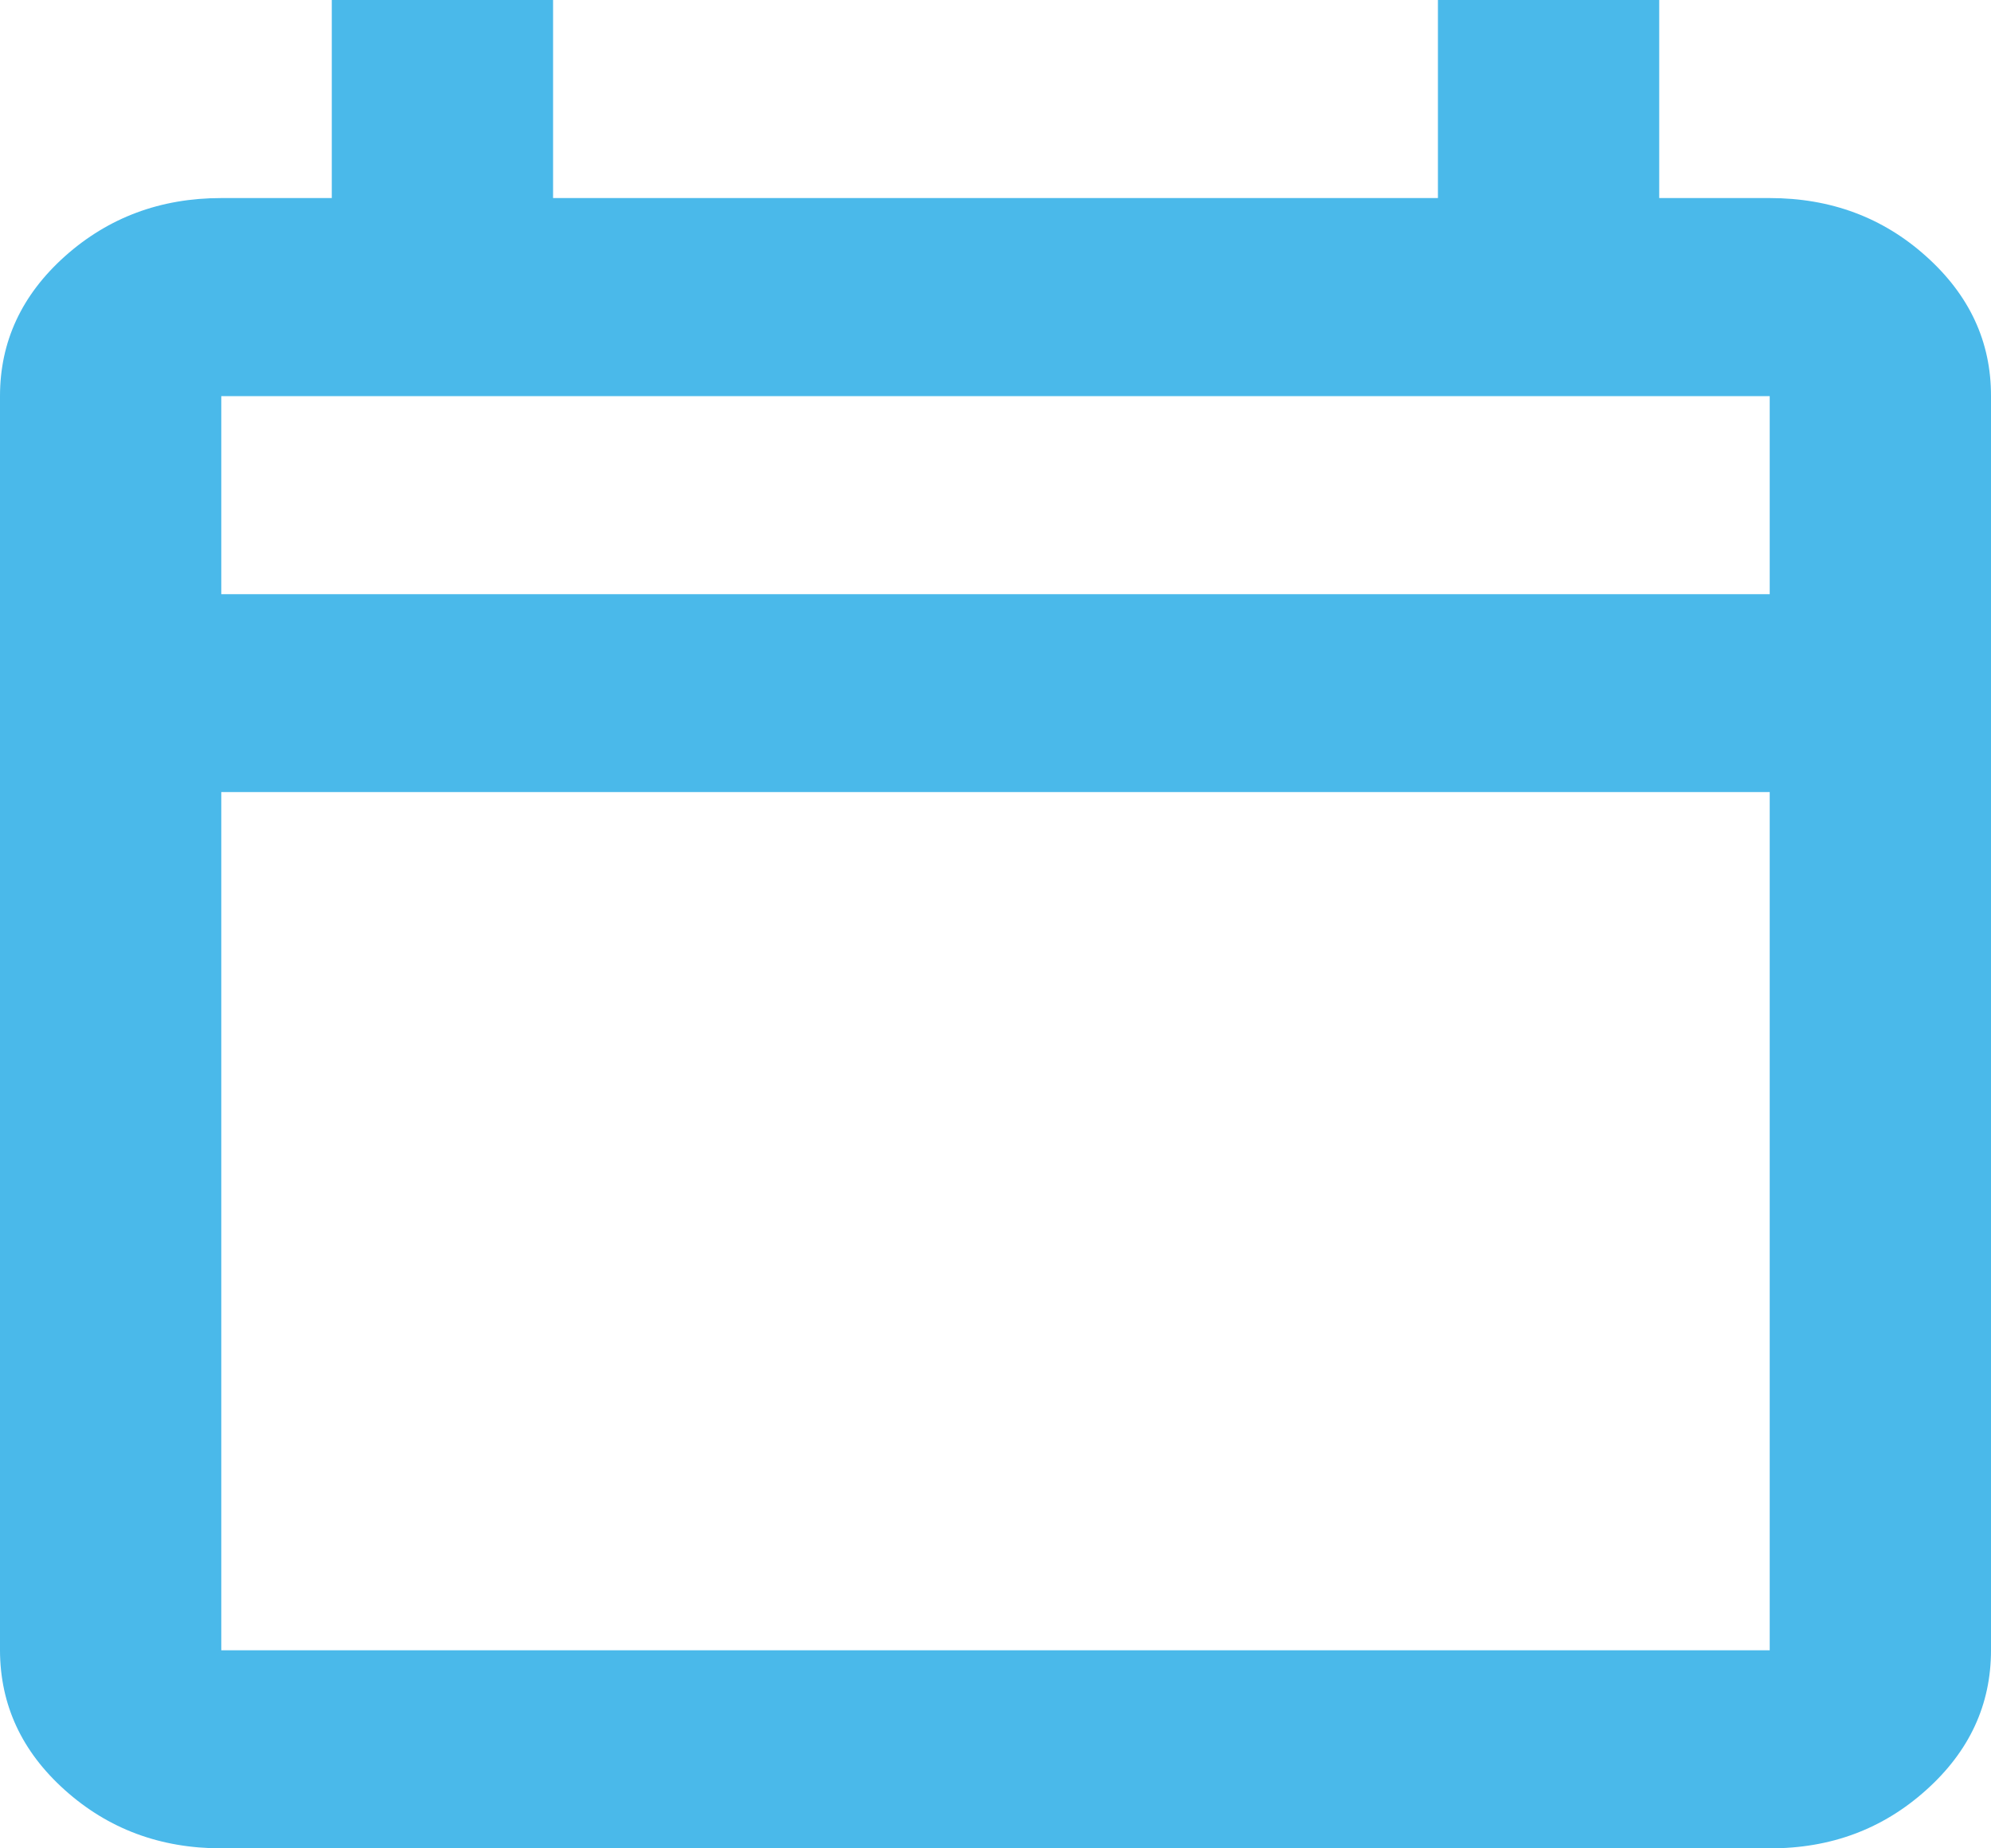 <svg width="14" height="13" viewBox="0 0 14 13" fill="none" xmlns="http://www.w3.org/2000/svg">
<path d="M1.556 13C1.128 13 0.762 12.864 0.457 12.591C0.153 12.319 0.001 11.991 0 11.607V2.786C0 2.403 0.152 2.075 0.457 1.802C0.762 1.53 1.128 1.393 1.556 1.393H2.333V0H3.889V1.393H10.111V0H11.667V1.393H12.444C12.872 1.393 13.239 1.529 13.543 1.802C13.848 2.075 14.001 2.403 14 2.786V11.607C14 11.99 13.848 12.318 13.543 12.591C13.239 12.864 12.873 13.001 12.444 13H1.556ZM1.556 11.607H12.444V5.571H1.556V11.607ZM1.556 4.179H12.444V2.786H1.556V4.179Z" fill="#4AB9EA"/>
</svg>
